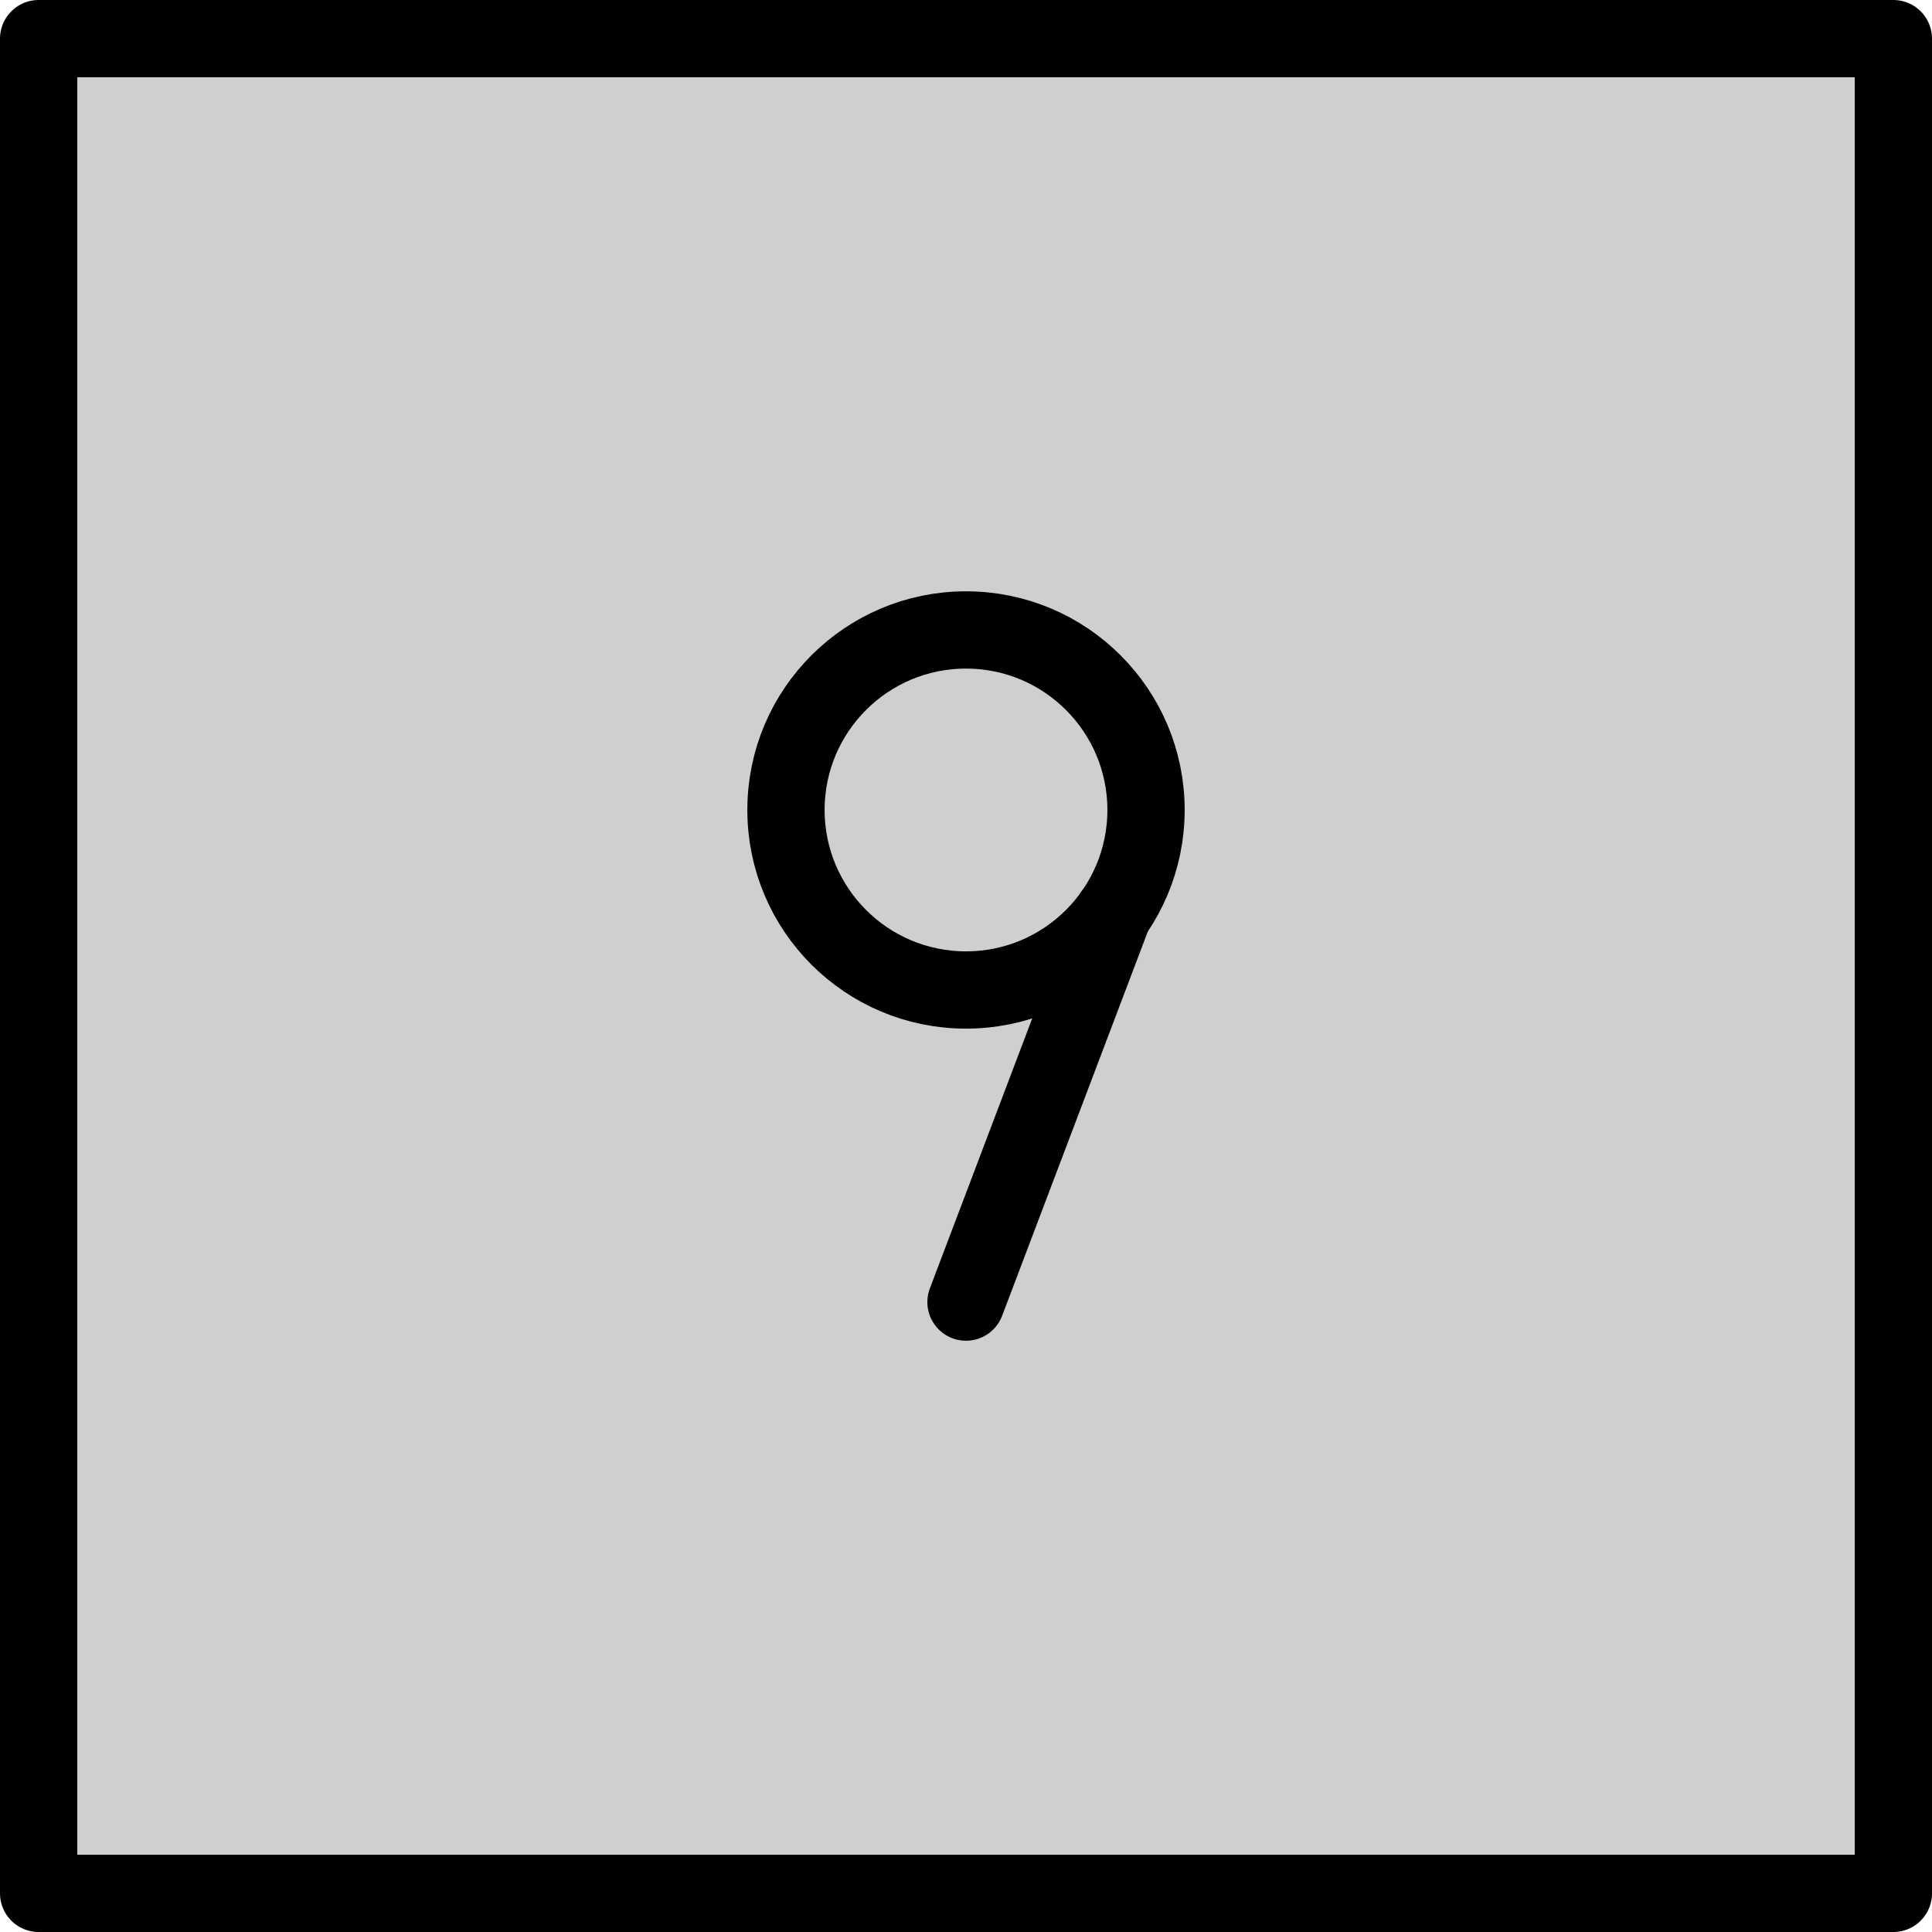 <svg xmlns="http://www.w3.org/2000/svg" xmlns:svg="http://www.w3.org/2000/svg" id="emoji" width="50" height="50" version="1.1" viewBox="0 0 50 50"><g id="color" transform="translate(-11.125,-11.13)"><rect id="rect1" width="48" height="47.834" x="11.875" y="12.38" fill="#d0cfce"/></g><g id="line" transform="translate(-11.125,-11.13)"><rect id="rect2" width="48" height="48" x="12.125" y="12.13" fill="none" stroke="#000" stroke-linecap="round" stroke-linejoin="round" stroke-width="2"/><circle id="circle2" cx="36.125" cy="32.092" r="4.659" fill="none" stroke="#000" stroke-linecap="round" stroke-linejoin="round" stroke-width="2"/><line id="line2" x1="36.125" x2="39.941" y1="44.828" y2="34.762" fill="none" stroke="#000" stroke-linecap="round" stroke-linejoin="round" stroke-width="2"/></g></svg>
